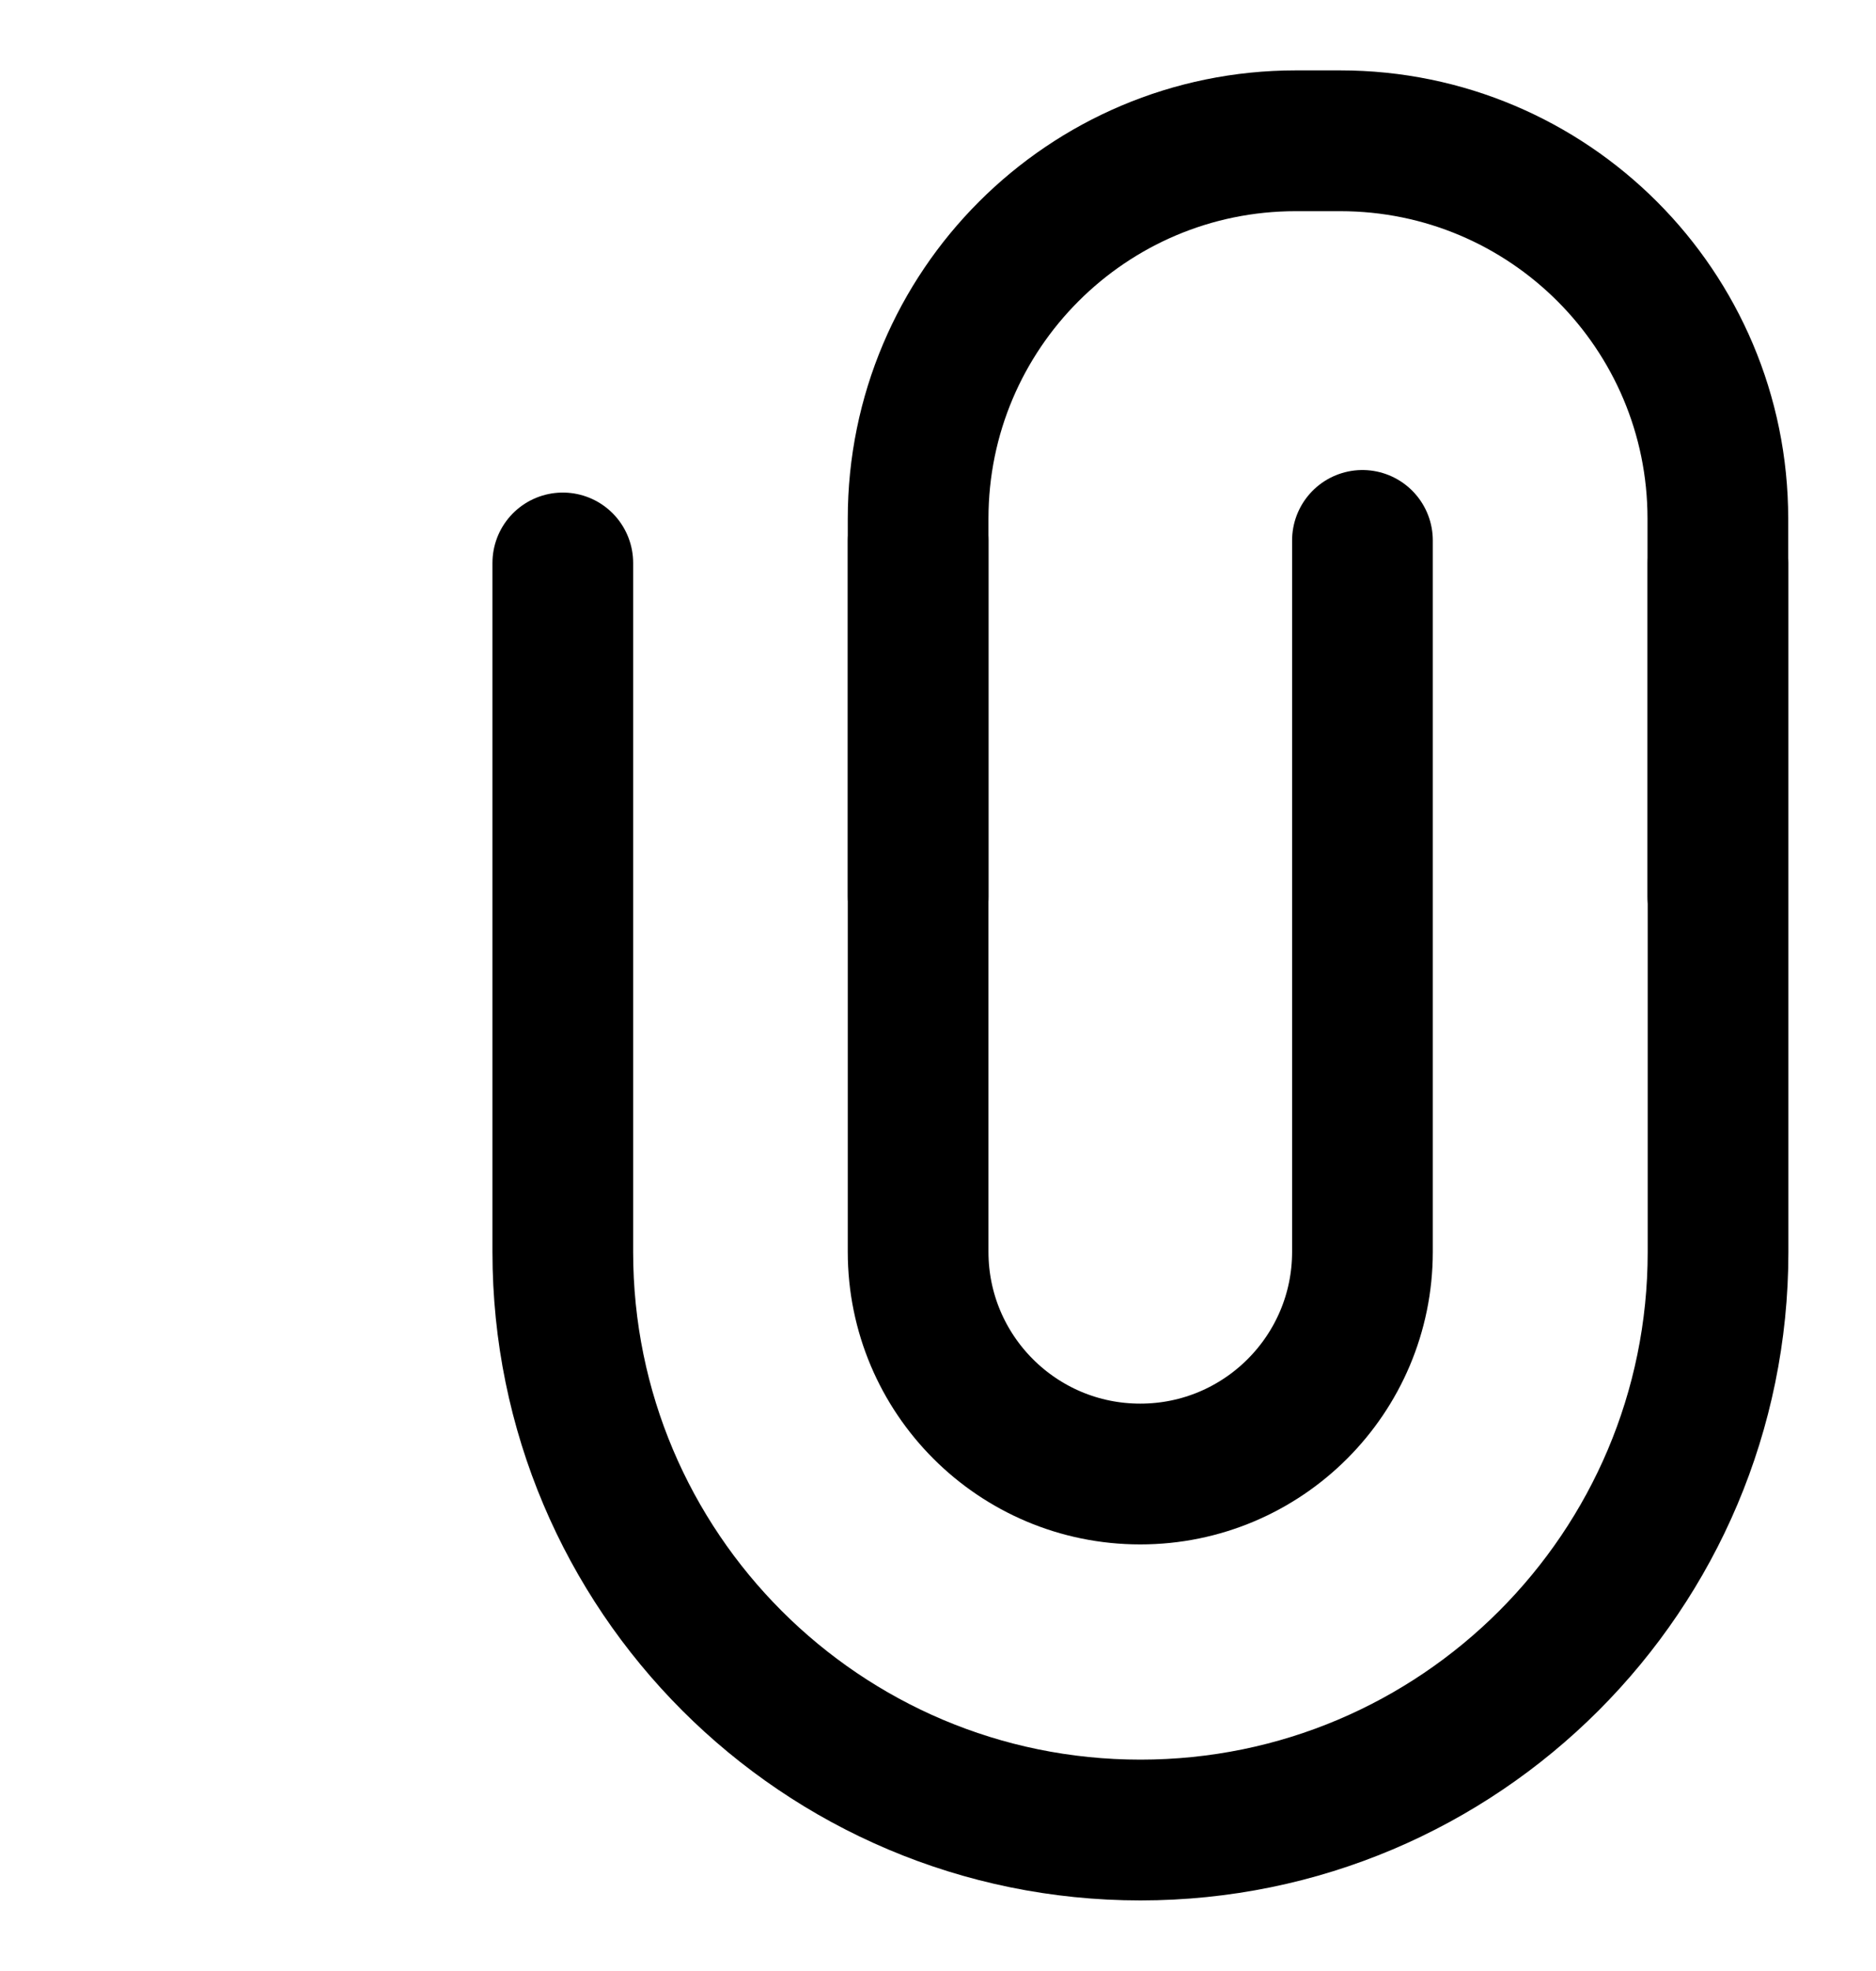 <svg width="20" height="21" viewBox="0 0 20 21" fill="none" xmlns="http://www.w3.org/2000/svg">
<g id="icon_ai_attachment">
<g id="Group 569">
<path id="Rectangle 400" d="M18.316 5.998V10.498V13.34C18.316 16.741 15.559 19.498 12.158 19.498V19.498C8.757 19.498 6 16.741 6 13.34V10.498V5.998" stroke="black" stroke-width="1.5" stroke-linecap="round"/>
<path id="Rectangle 401" d="M18.314 9.553V5.526V5.526C18.314 3.303 16.512 1.5 14.288 1.5H13.814C11.591 1.5 9.788 3.303 9.788 5.526V5.526V9.553" stroke="black" stroke-width="1.5" stroke-linecap="round"/>
<path id="Rectangle 402" d="M9.788 5.758V13.337C9.788 14.645 10.848 15.705 12.156 15.705V15.705C13.464 15.705 14.525 14.645 14.525 13.337V9.784V5.758" stroke="black" stroke-width="1.5" stroke-linecap="round"/>
</g>
</g>
</svg>
